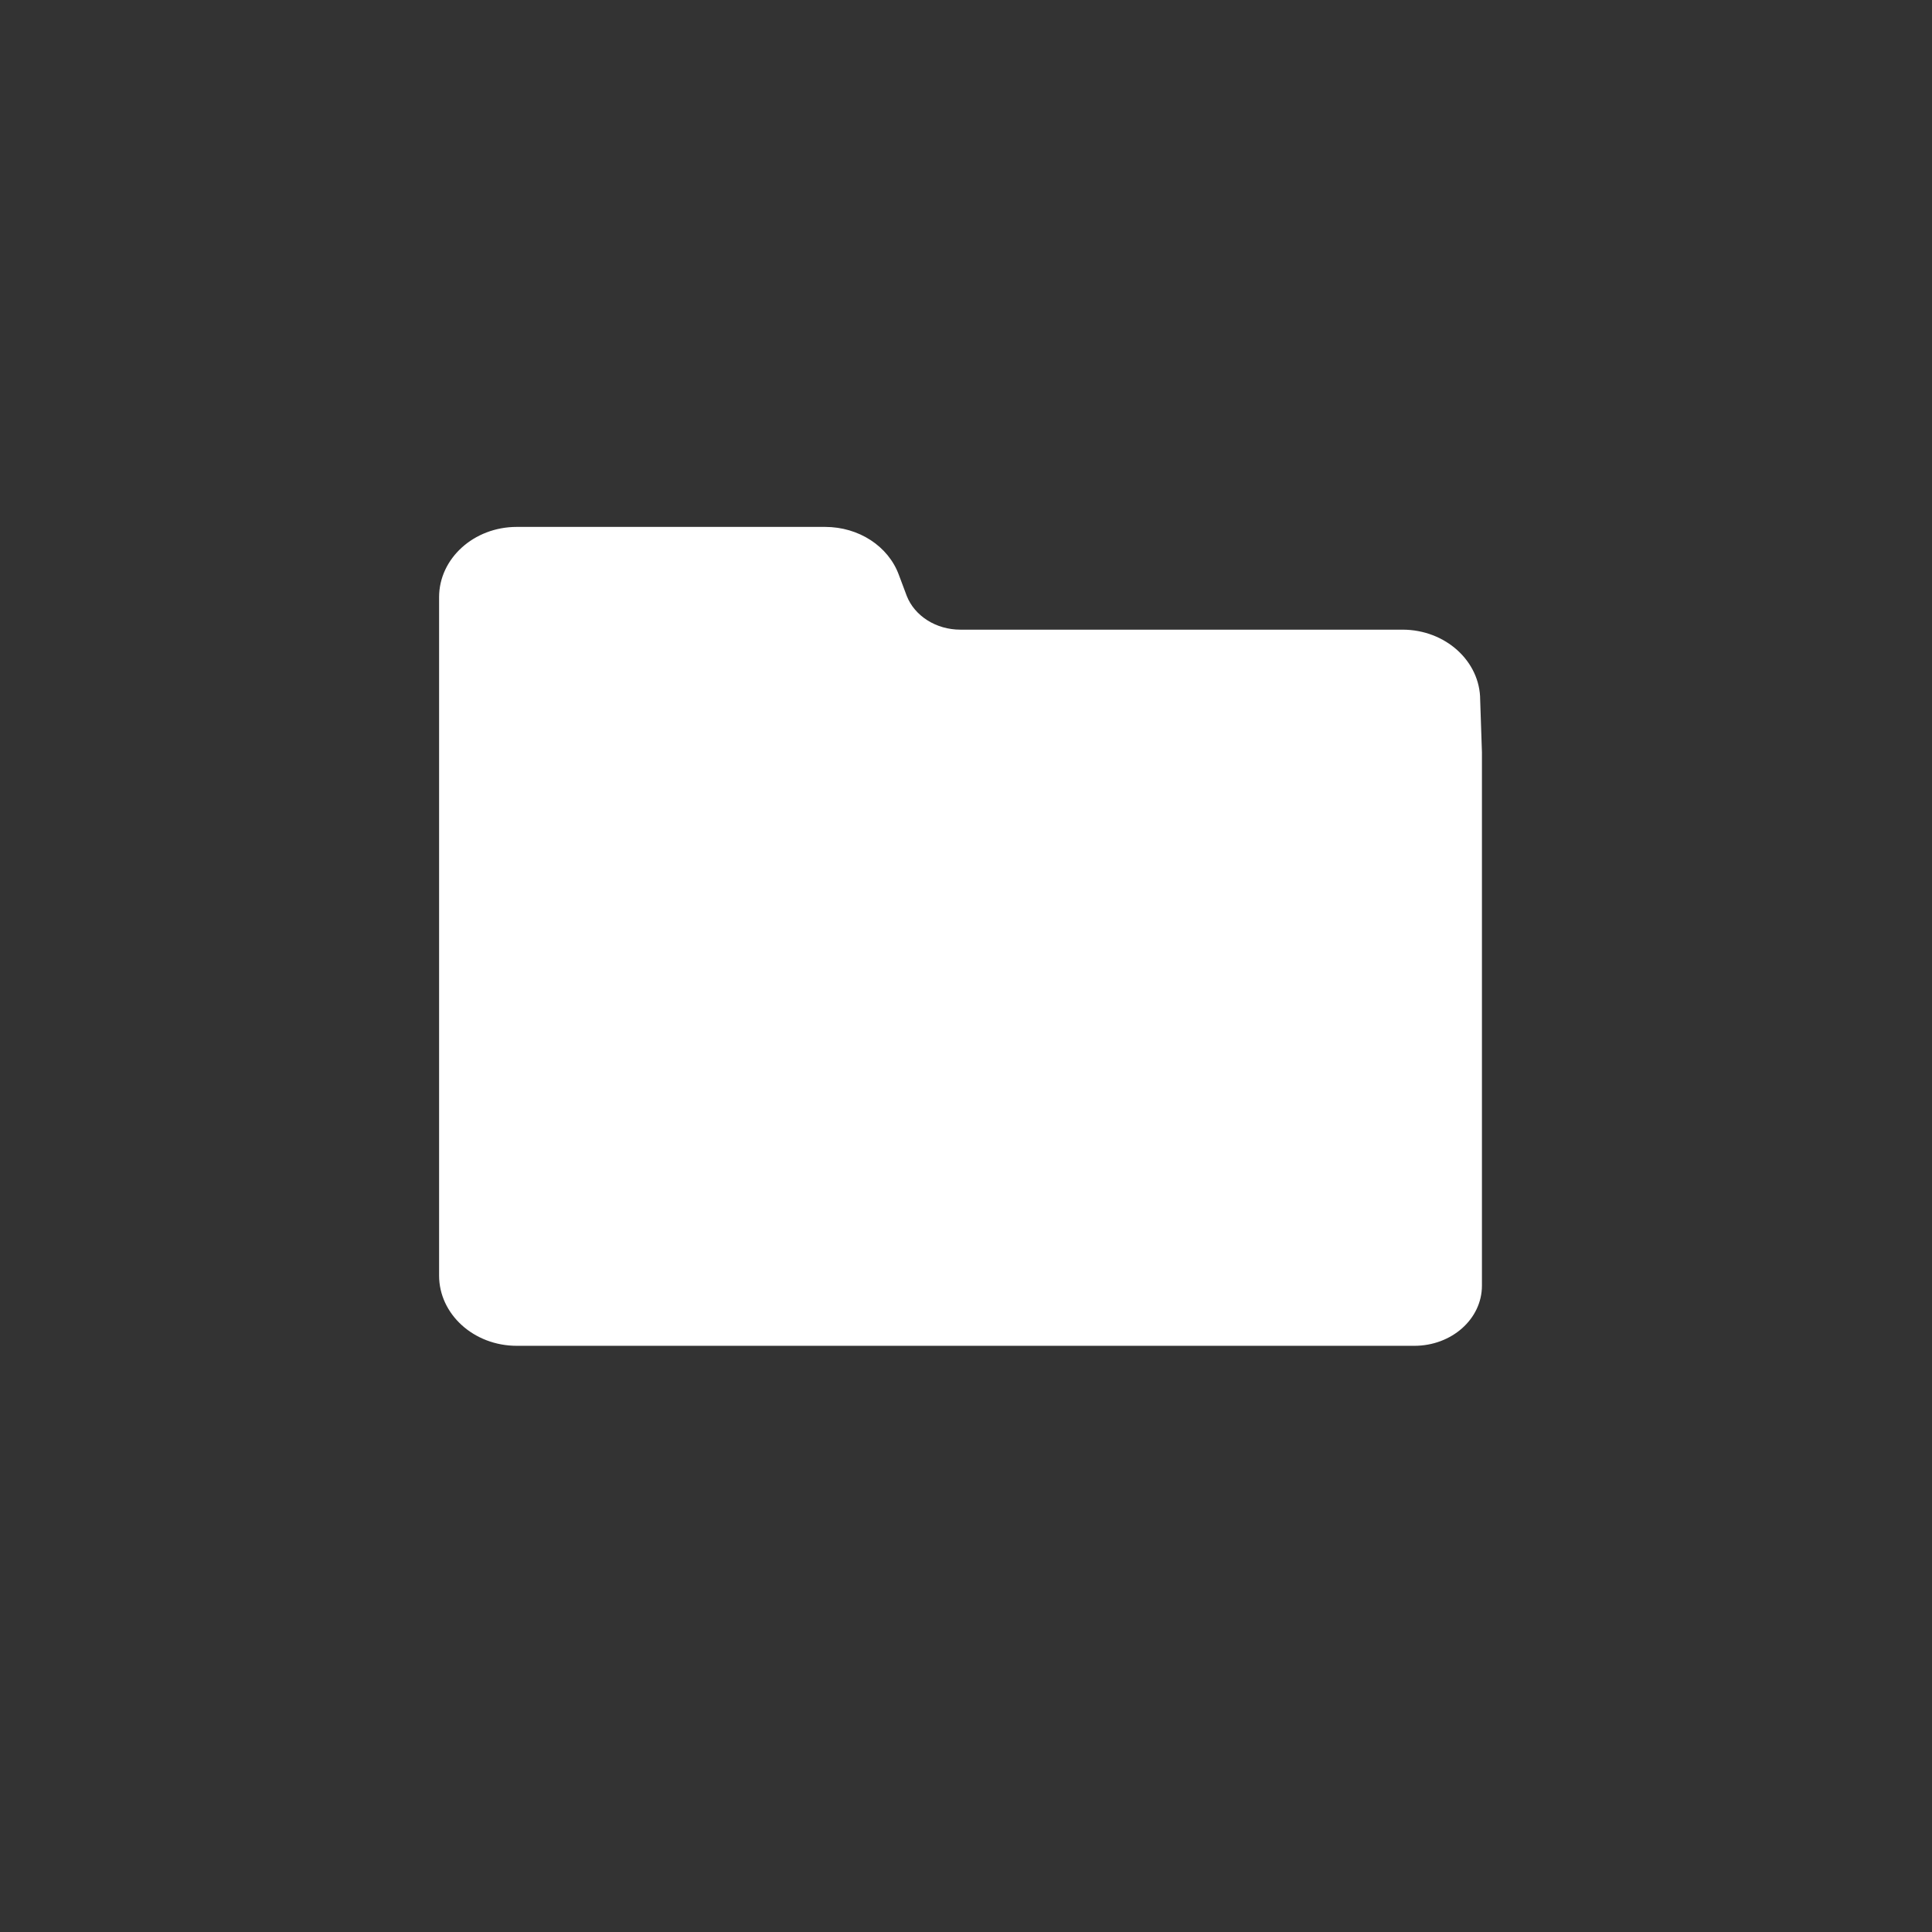 <svg width="44" height="44" viewBox="0 0 44 44" fill="none" xmlns="http://www.w3.org/2000/svg">
<rect x="0" y="0" width="44" height="44" fill="#333333" stroke="none"/>
<path d="M33.75 17.72V17.13L33.71 15.94C33.71 15.06 32.92 14.34 31.94 14.34H21.87C21.32 14.34 20.83 14.03 20.65 13.57L20.47 13.09C20.23 12.44 19.56 12 18.79 12H11.77C10.79 12 10 12.72 10 13.6V29.05C10 29.93 10.79 30.65 11.77 30.65H12.59H13.48H32.21C33.06 30.65 33.75 30.04 33.75 29.28V17.73" fill="white"/>
</svg>
